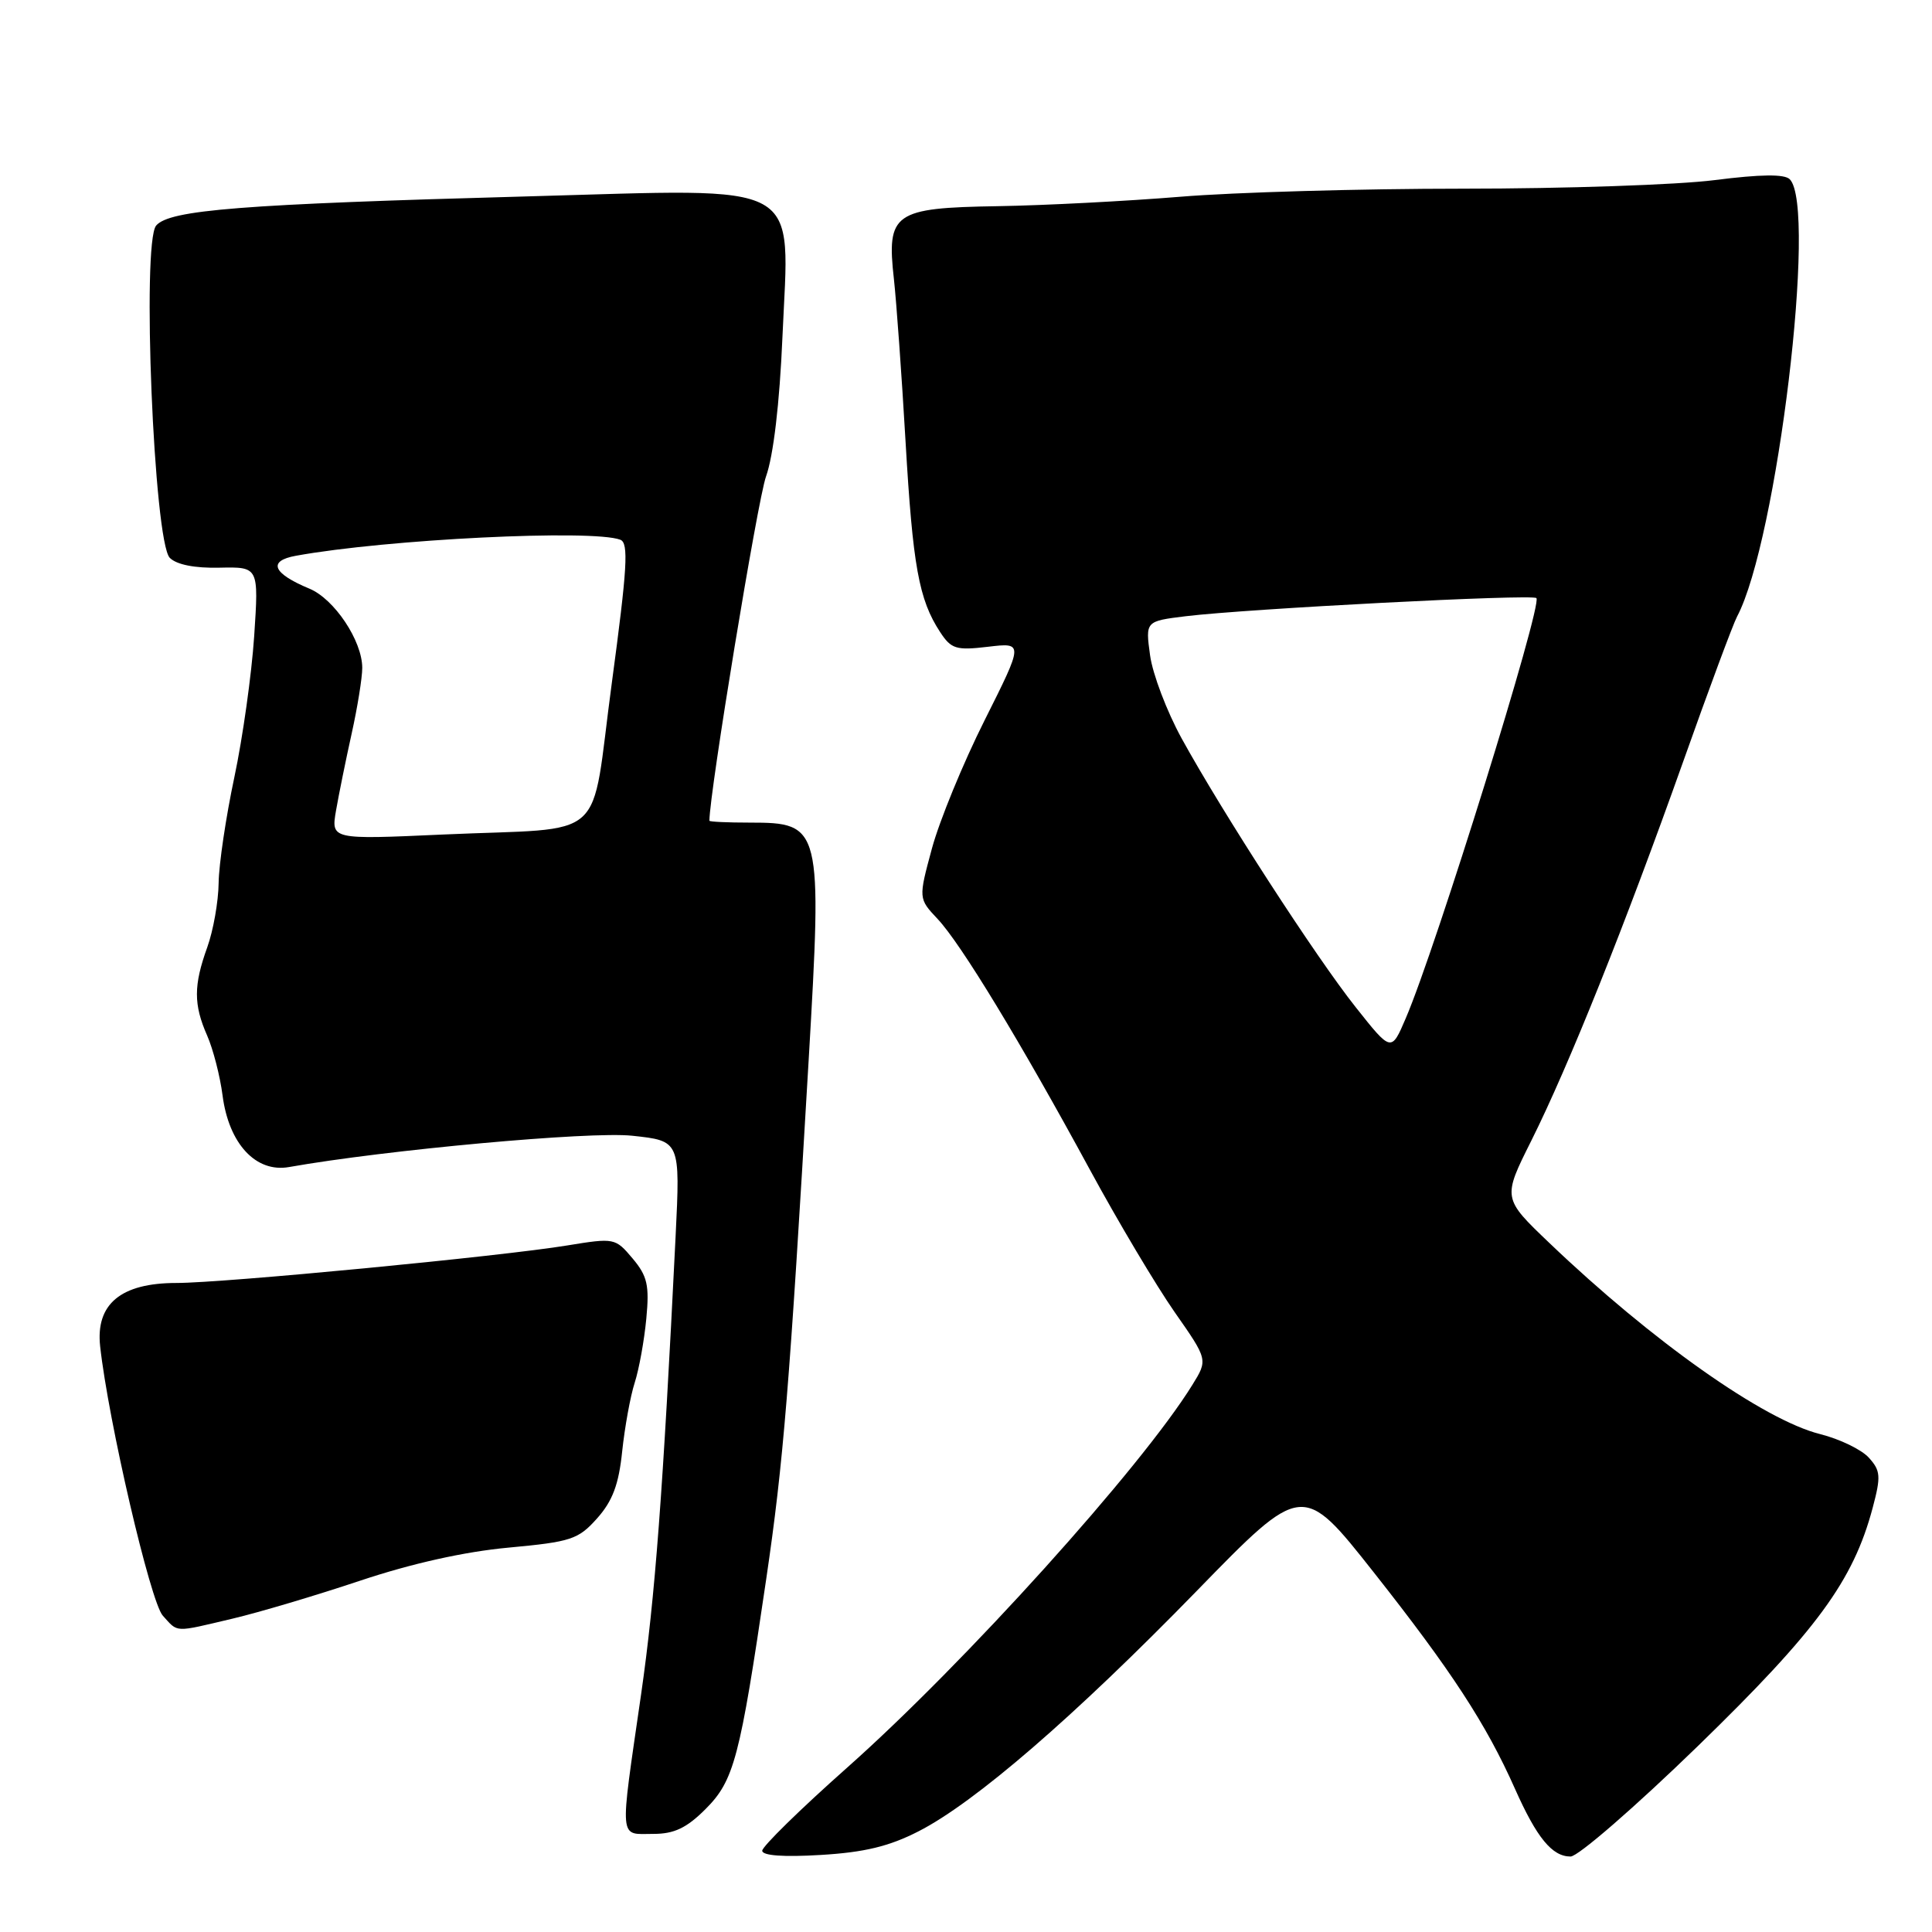 <?xml version="1.0" encoding="UTF-8" standalone="no"?>
<!DOCTYPE svg PUBLIC "-//W3C//DTD SVG 1.1//EN" "http://www.w3.org/Graphics/SVG/1.1/DTD/svg11.dtd" >
<svg xmlns="http://www.w3.org/2000/svg" xmlns:xlink="http://www.w3.org/1999/xlink" version="1.1" viewBox="0 0 256 256">
 <g >
 <path fill="currentColor"
d=" M 121.71 242.66 C 129.16 238.86 142.33 227.48 158.55 210.83 C 172.60 196.40 172.60 196.40 182.05 208.37 C 192.31 221.37 196.94 228.47 200.73 237.00 C 203.63 243.52 205.66 246.00 208.11 246.00 C 209.10 246.00 216.69 239.41 224.99 231.35 C 240.73 216.05 245.56 209.48 248.14 199.79 C 249.25 195.62 249.19 194.87 247.63 193.15 C 246.67 192.08 243.77 190.68 241.19 190.03 C 233.73 188.17 218.92 177.72 205.30 164.70 C 199.09 158.77 199.09 158.77 202.91 151.14 C 207.90 141.14 215.28 122.71 223.00 101.00 C 226.41 91.38 229.64 82.69 230.17 81.70 C 235.47 71.71 240.81 27.41 237.15 23.75 C 236.45 23.05 233.30 23.09 227.24 23.86 C 222.36 24.49 207.32 25.00 193.83 25.00 C 180.33 25.00 163.49 25.48 156.40 26.07 C 149.30 26.65 138.40 27.22 132.17 27.32 C 118.42 27.54 117.46 28.22 118.45 37.00 C 118.78 40.02 119.48 49.70 119.99 58.50 C 120.95 75.00 121.75 79.45 124.57 83.75 C 126.04 86.00 126.69 86.20 130.92 85.70 C 135.63 85.14 135.63 85.14 130.46 95.45 C 127.61 101.13 124.48 108.76 123.49 112.41 C 121.69 119.06 121.69 119.06 124.25 121.78 C 127.33 125.06 135.22 138.05 144.42 155.00 C 148.15 161.88 153.20 170.35 155.63 173.84 C 160.06 180.17 160.06 180.17 157.99 183.51 C 151.25 194.42 127.80 220.42 112.25 234.22 C 106.06 239.71 101.00 244.67 101.00 245.23 C 101.00 245.88 103.81 246.09 108.75 245.79 C 114.52 245.45 117.83 244.65 121.71 242.66 Z  M 93.47 239.73 C 97.27 235.93 98.03 233.05 101.53 209.22 C 103.81 193.72 104.60 184.02 107.15 140.50 C 108.96 109.49 108.84 109.00 99.35 109.00 C 96.41 109.00 94.00 108.89 94.00 108.75 C 94.00 105.09 100.39 66.22 101.50 63.14 C 102.48 60.40 103.30 53.49 103.68 44.61 C 104.59 23.63 107.06 25.00 70.00 26.02 C 31.93 27.06 22.46 27.81 20.69 29.89 C 18.76 32.17 20.39 71.79 22.50 73.92 C 23.40 74.82 25.81 75.30 29.10 75.22 C 34.29 75.11 34.29 75.11 33.68 84.30 C 33.34 89.36 32.16 97.78 31.05 103.00 C 29.94 108.22 29.00 114.53 28.97 117.00 C 28.94 119.47 28.26 123.30 27.47 125.50 C 25.64 130.57 25.64 133.11 27.45 137.22 C 28.24 139.02 29.16 142.59 29.49 145.15 C 30.32 151.56 33.91 155.42 38.30 154.64 C 51.10 152.37 78.18 149.89 83.76 150.49 C 90.14 151.17 90.14 151.17 89.52 163.84 C 87.84 197.88 86.80 211.64 84.95 224.50 C 82.08 244.36 81.96 243.00 86.60 243.00 C 89.33 243.00 90.99 242.21 93.47 239.73 Z  M 30.81 214.48 C 34.29 213.66 41.89 211.40 47.72 209.45 C 54.54 207.17 61.53 205.61 67.36 205.07 C 75.68 204.30 76.62 203.99 79.12 201.19 C 81.16 198.90 81.99 196.71 82.44 192.33 C 82.78 189.12 83.52 185.02 84.10 183.22 C 84.68 181.42 85.37 177.59 85.64 174.72 C 86.06 170.30 85.78 169.08 83.82 166.75 C 81.53 164.03 81.41 164.01 75.15 165.03 C 66.40 166.47 29.64 170.00 23.38 170.00 C 16.02 170.00 12.66 172.79 13.27 178.39 C 14.35 188.26 19.93 212.27 21.57 214.08 C 23.64 216.36 22.97 216.33 30.81 214.48 Z  M 179.63 133.45 C 174.36 126.81 162.01 107.73 156.56 97.82 C 154.61 94.26 152.73 89.32 152.39 86.83 C 151.77 82.31 151.77 82.31 157.14 81.65 C 165.32 80.66 203.03 78.70 203.58 79.25 C 204.42 80.09 190.25 125.69 186.26 134.95 C 184.35 139.41 184.35 139.41 179.63 133.45 Z  M 44.53 107.37 C 44.90 105.24 45.83 100.66 46.60 97.19 C 47.37 93.72 48.00 89.80 48.00 88.50 C 48.00 84.91 44.30 79.37 41.00 78.00 C 36.11 75.97 35.44 74.32 39.22 73.64 C 51.26 71.45 78.51 70.11 82.20 71.52 C 83.32 71.95 83.12 75.26 81.07 90.49 C 78.15 112.09 80.96 109.57 58.68 110.58 C 43.86 111.25 43.86 111.25 44.53 107.37 Z "/>
</g>
</svg>